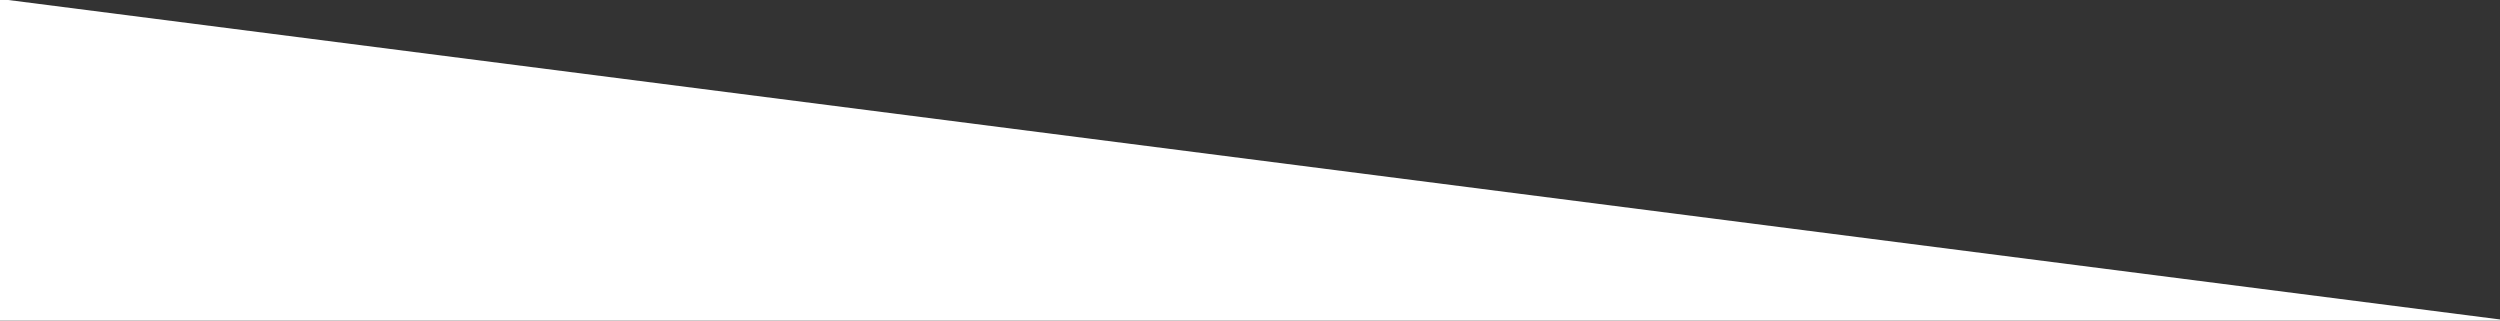 <svg version="1.1" id="Layer_1" xmlns="http://www.w3.org/2000/svg" xmlns:xlink="http://www.w3.org/1999/xlink" x="0px" y="0px"
	 width="847px" height="108.59px" viewBox="0 0 847 108.59" enable-background="new 0 0 847 108.59" xml:space="preserve">
<rect x="0" y="0" width="847" height="108.59" fill="#333333" stroke="none"/>
<polyline fill="#FFFFFF" points="-5,110.154 862,110.154 -5,-1 "/>
</svg>
